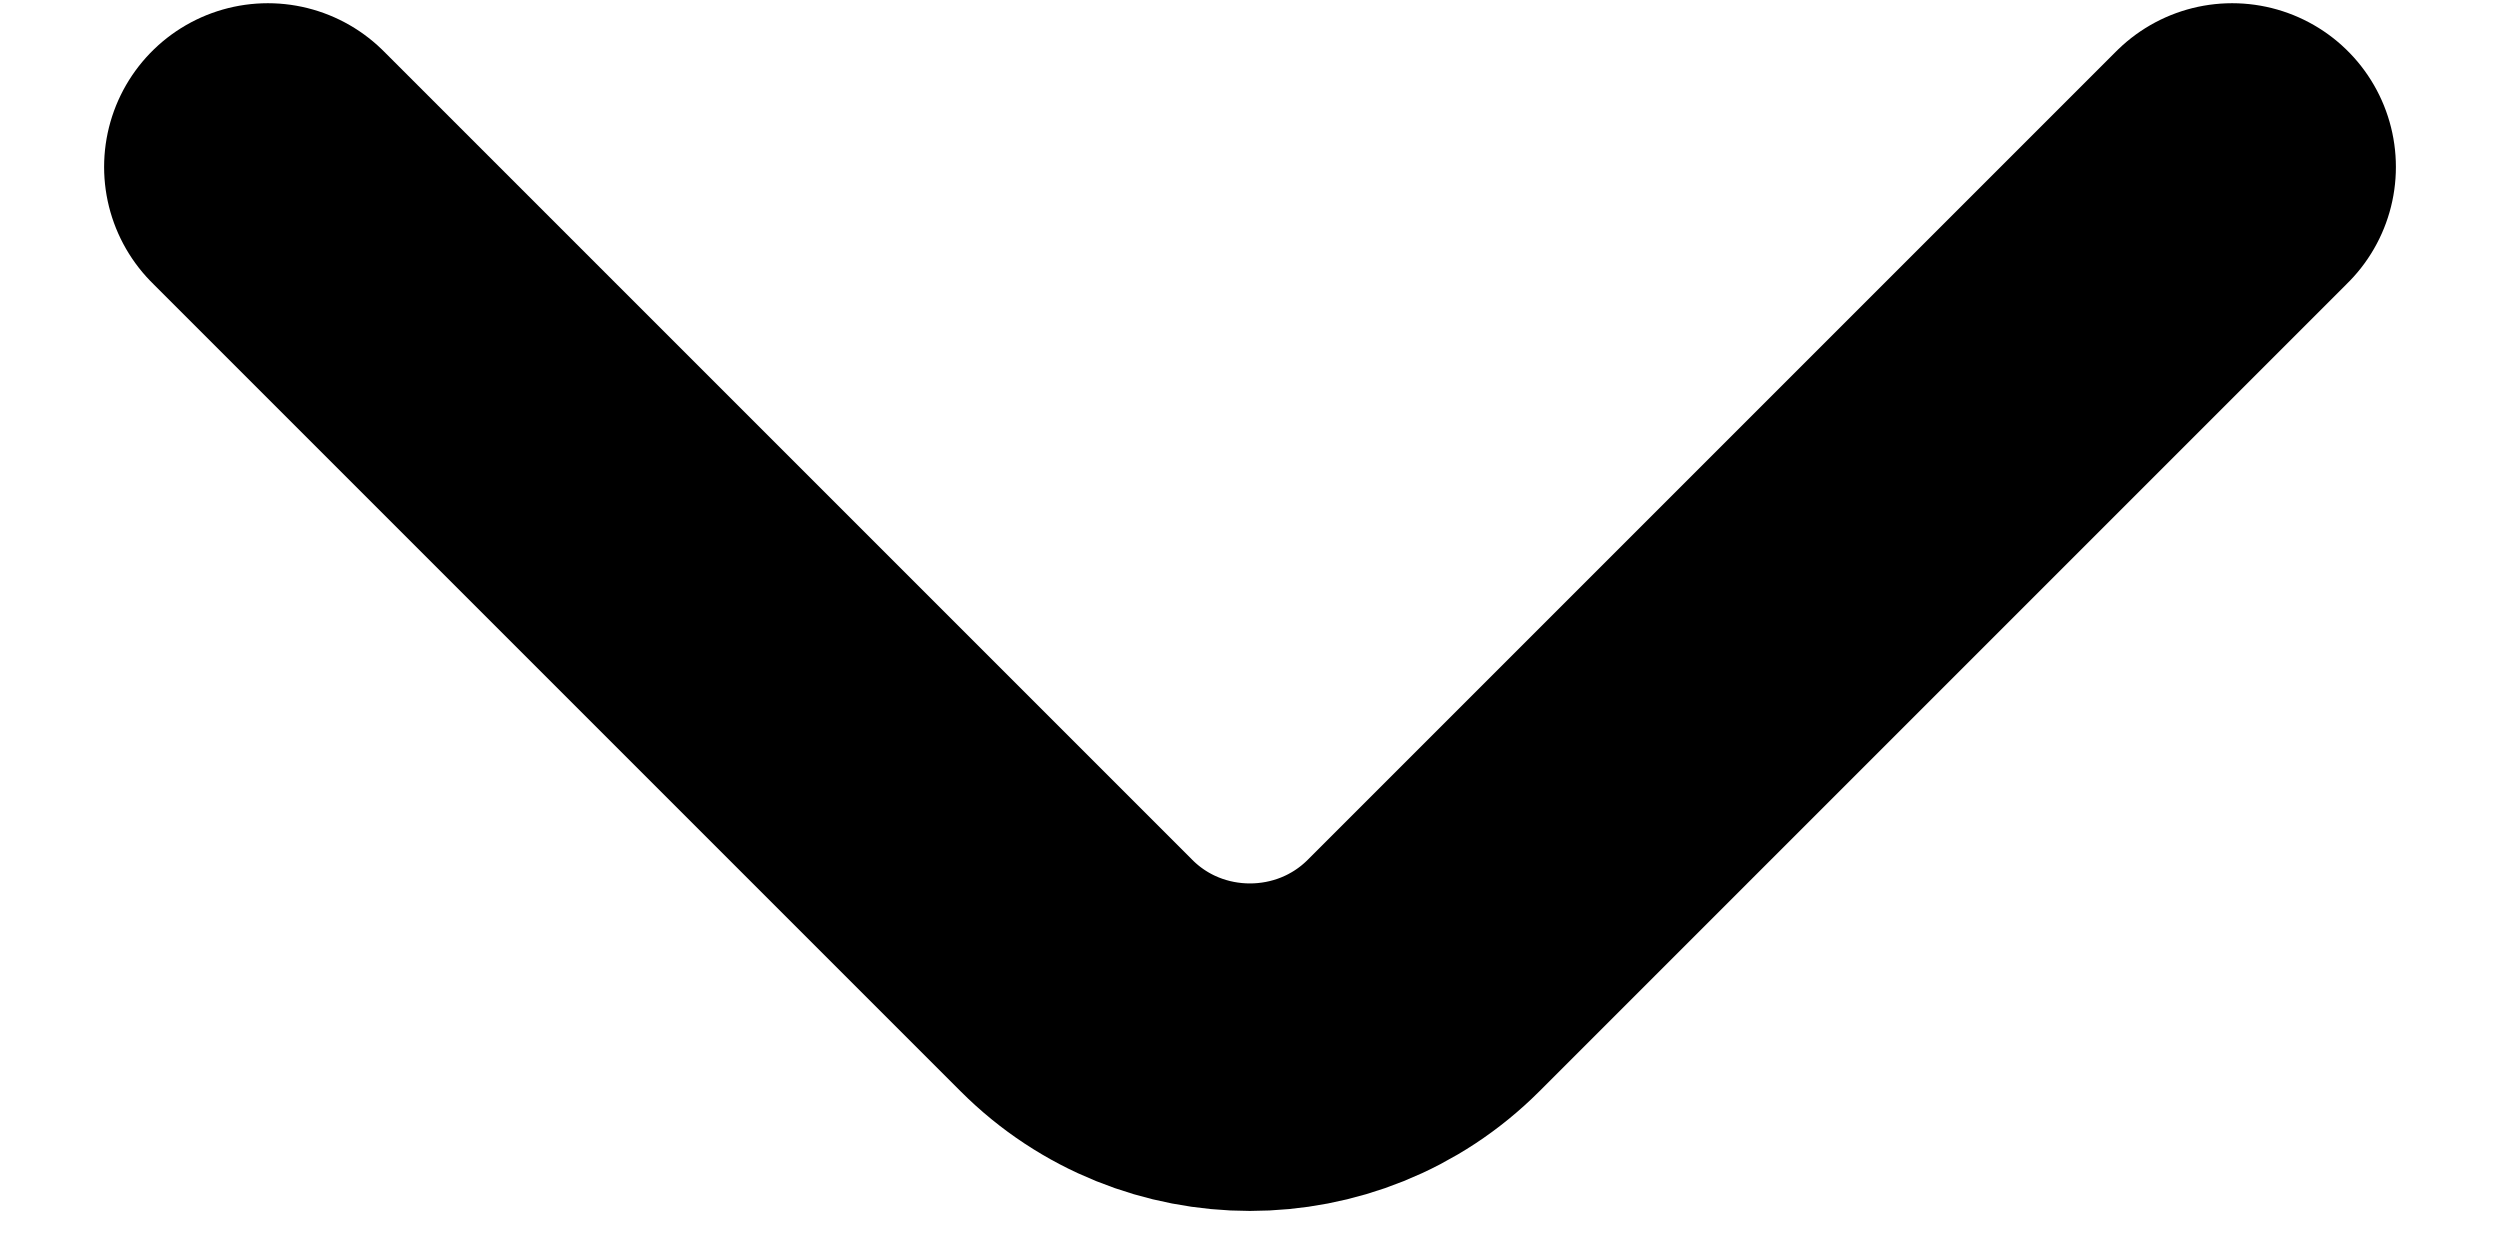 <svg width="14" height="7" viewBox="0 0 14 7" fill="none" xmlns="http://www.w3.org/2000/svg">
<path id="Vector" d="M1.5 0.935L6.028 5.463C6.562 5.998 7.437 5.998 7.972 5.463L12.5 0.935" stroke="black" stroke-width="1.834" stroke-miterlimit="10" stroke-linecap="round" stroke-linejoin="round"/>
</svg>
